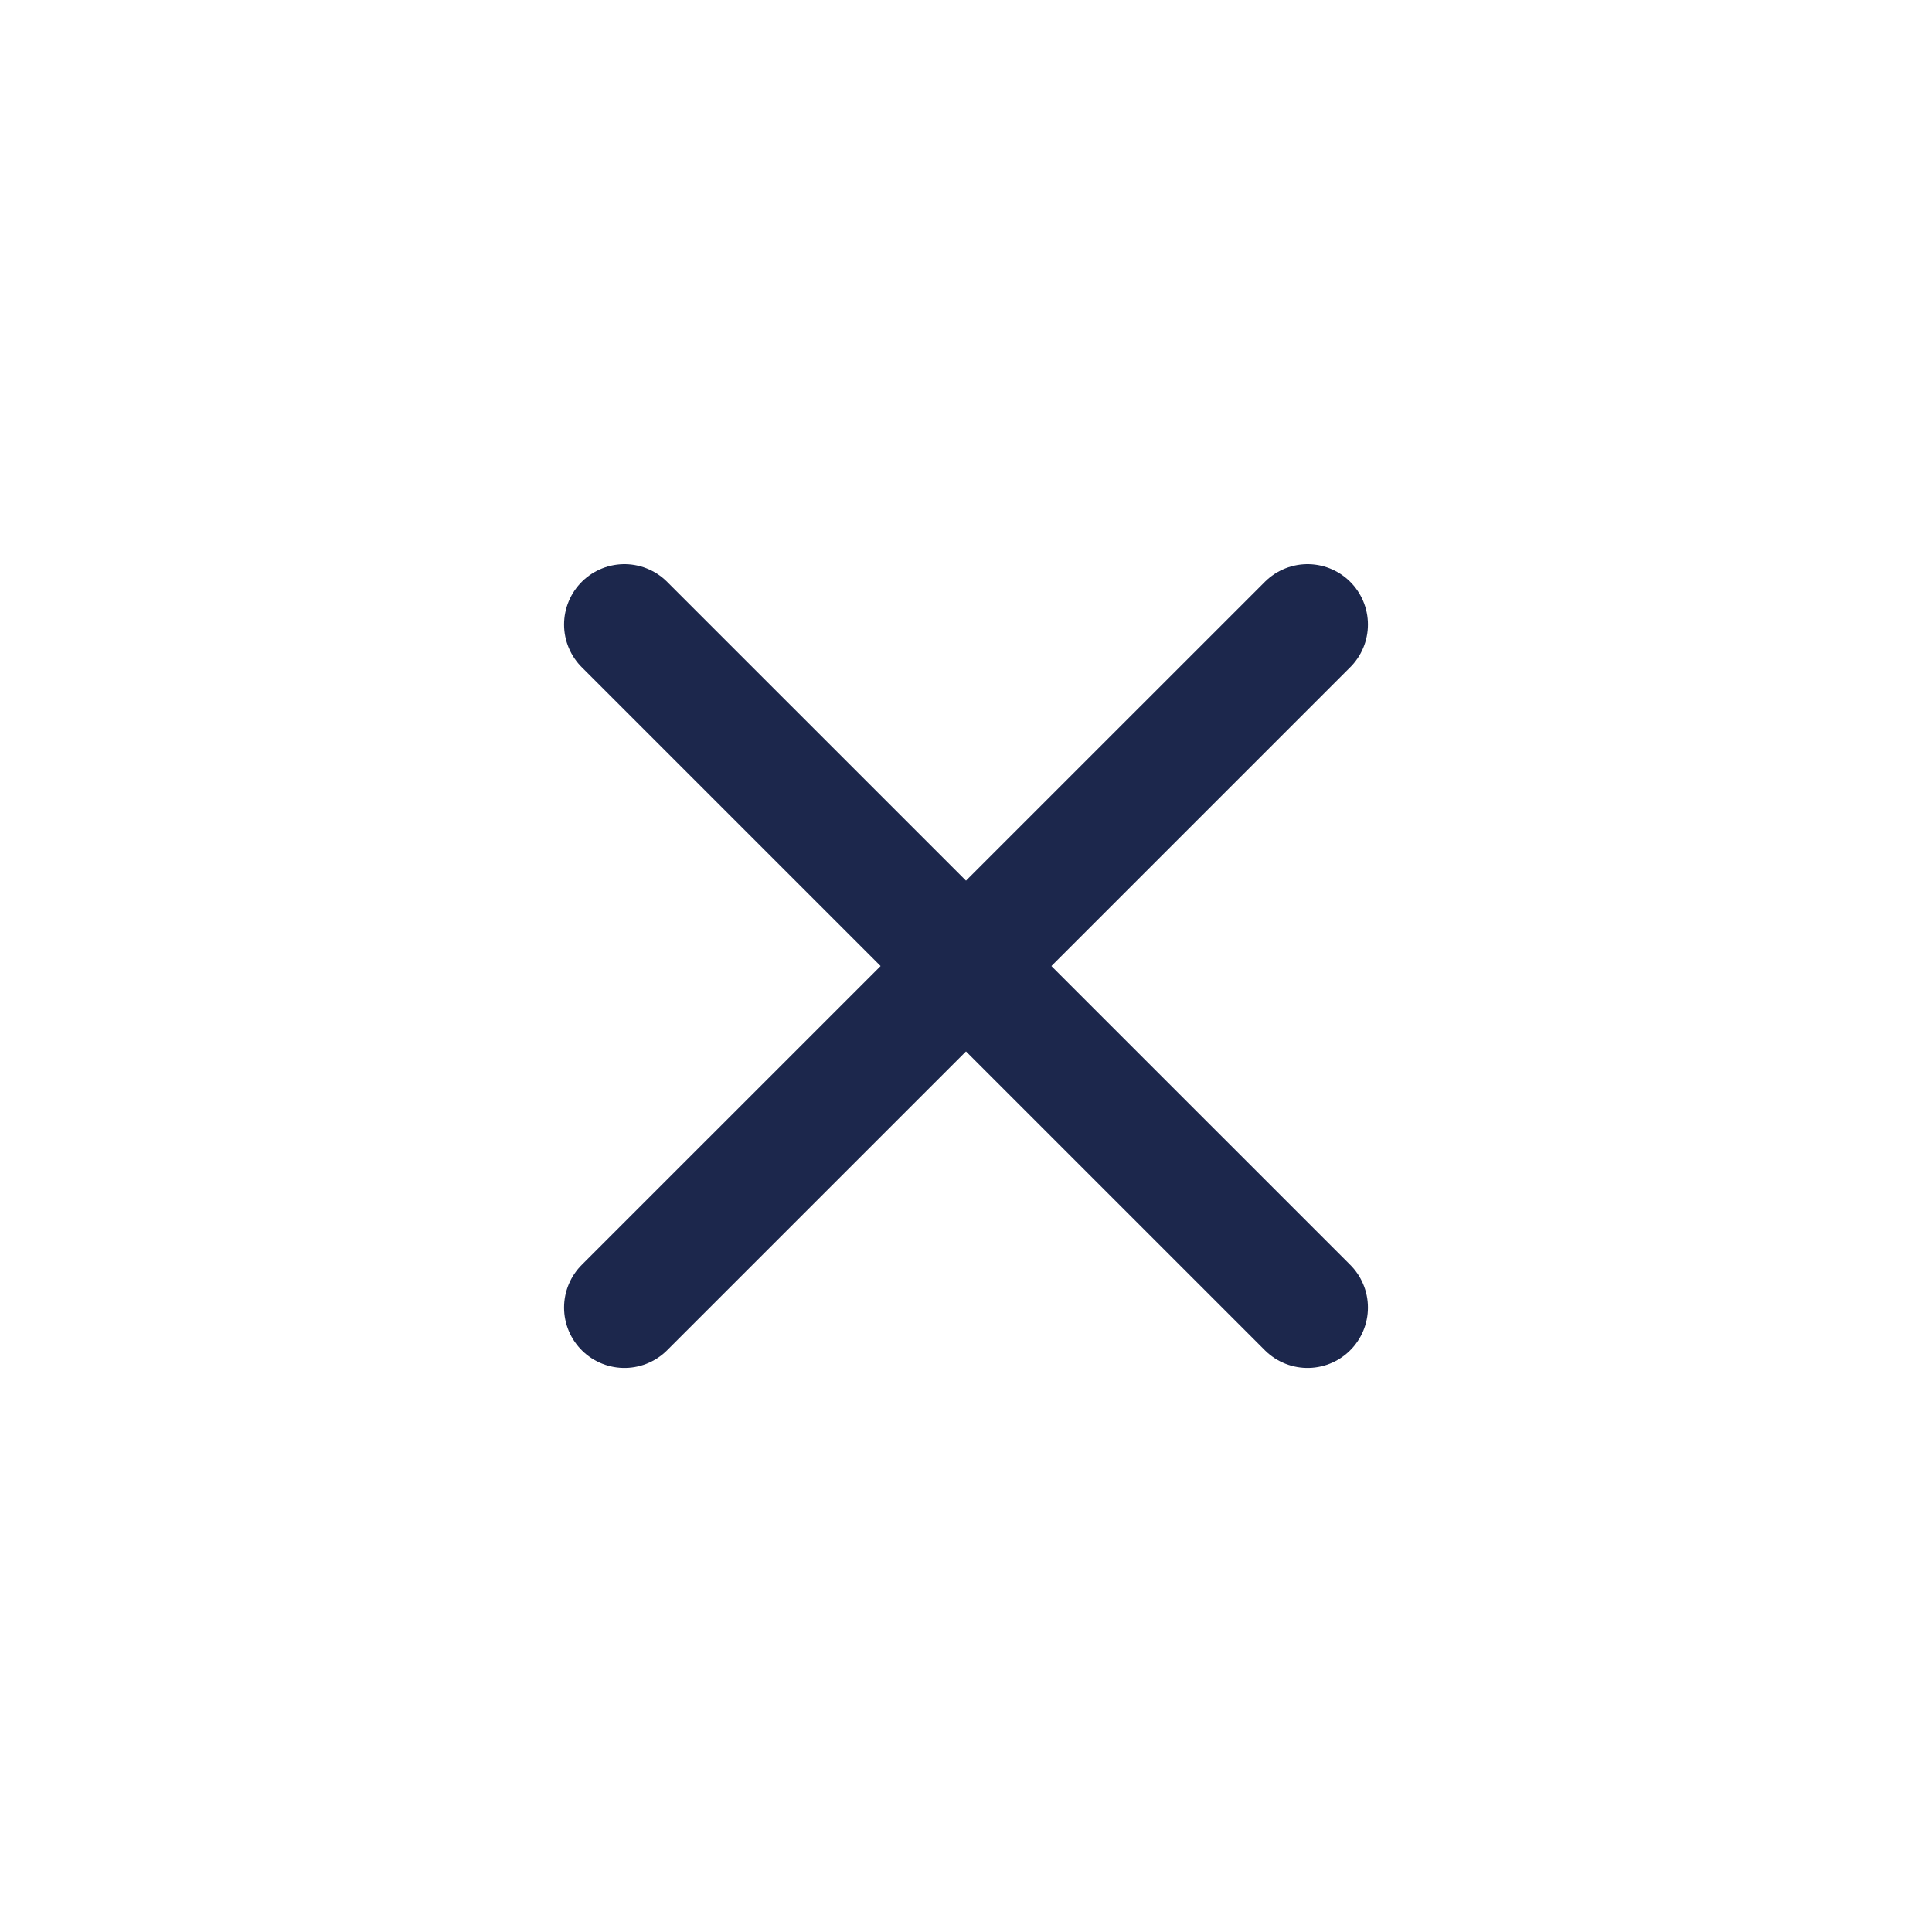 <svg width="24" height="24" viewBox="0 0 24 24" fill="none" xmlns="http://www.w3.org/2000/svg">
    <path d="M7.757 7.758L16.243 16.243" stroke="#1C274C" stroke-width="1.5" stroke-linecap="round" stroke-linejoin="round"/>
    <path d="M7.757 16.243L16.243 7.758" stroke="#1C274C" stroke-width="1.5" stroke-linecap="round" stroke-linejoin="round"/>
</svg>